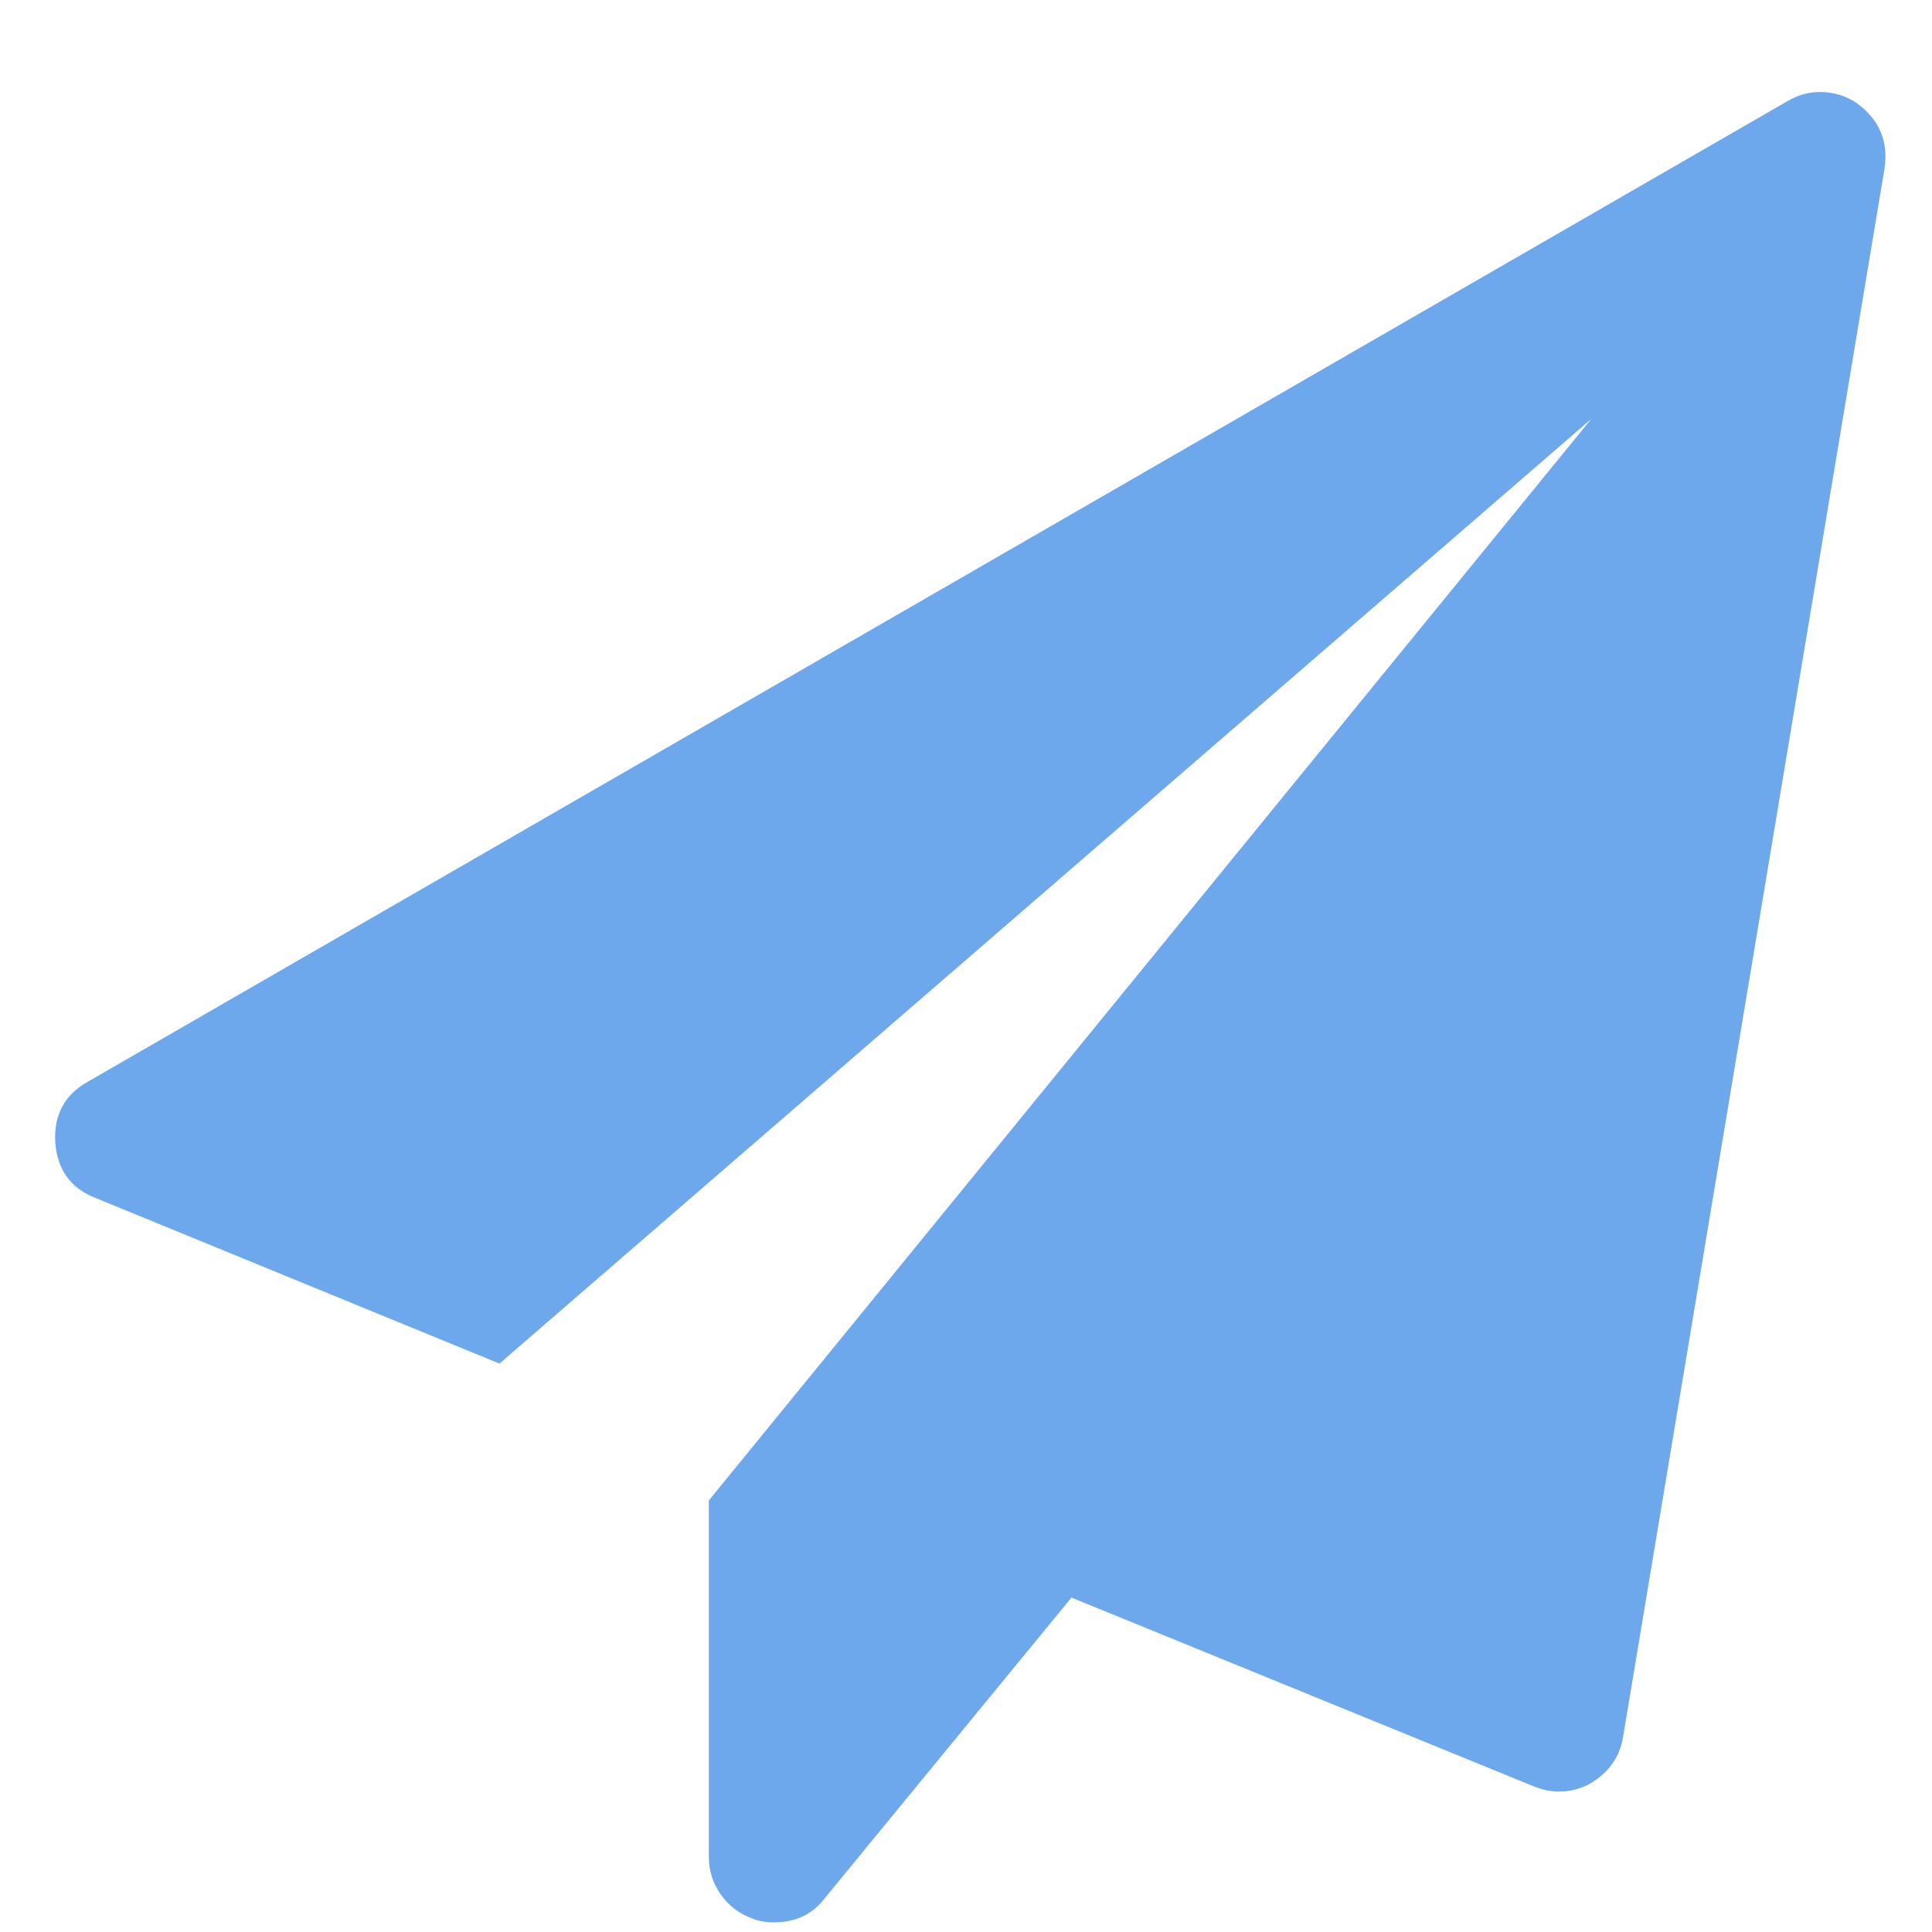 <?xml version="1.0" encoding="UTF-8"?>
<svg width="19px" height="19px" viewBox="0 0 19 19" version="1.1" xmlns="http://www.w3.org/2000/svg" xmlns:xlink="http://www.w3.org/1999/xlink">
    <!-- Generator: Sketch 51.1 (57501) - http://www.bohemiancoding.com/sketch -->
    <title>32</title>
    <desc>Created with Sketch.</desc>
    <defs></defs>
    <g id="Page-1" stroke="none" stroke-width="1" fill="none" fill-rule="evenodd">
        <g id="Artboard-2" transform="translate(-4396, -1885)" fill="#6da7ec">
            <path d="M4414.261,1886.015 C4414.482,1886.176 4414.573,1886.39 4414.533,1886.658 L4411.961,1902.087 C4411.928,1902.281 4411.821,1902.432 4411.64,1902.539 C4411.546,1902.592 4411.442,1902.619 4411.328,1902.619 C4411.255,1902.619 4411.174,1902.602 4411.087,1902.569 L4406.537,1900.711 L4404.106,1903.674 C4403.986,1903.828 4403.822,1903.905 4403.614,1903.905 C4403.527,1903.905 4403.453,1903.891 4403.393,1903.865 C4403.266,1903.818 4403.164,1903.739 4403.087,1903.629 C4403.01,1903.518 4402.971,1903.396 4402.971,1903.262 L4402.971,1899.756 L4411.65,1889.119 L4400.912,1898.41 L4396.944,1896.783 C4396.697,1896.689 4396.563,1896.505 4396.543,1896.231 C4396.529,1895.963 4396.636,1895.765 4396.864,1895.638 L4413.578,1885.995 C4413.679,1885.935 4413.786,1885.905 4413.9,1885.905 C4414.034,1885.905 4414.154,1885.942 4414.261,1886.015 Z" id="32"></path>
        </g>
    </g>
</svg>